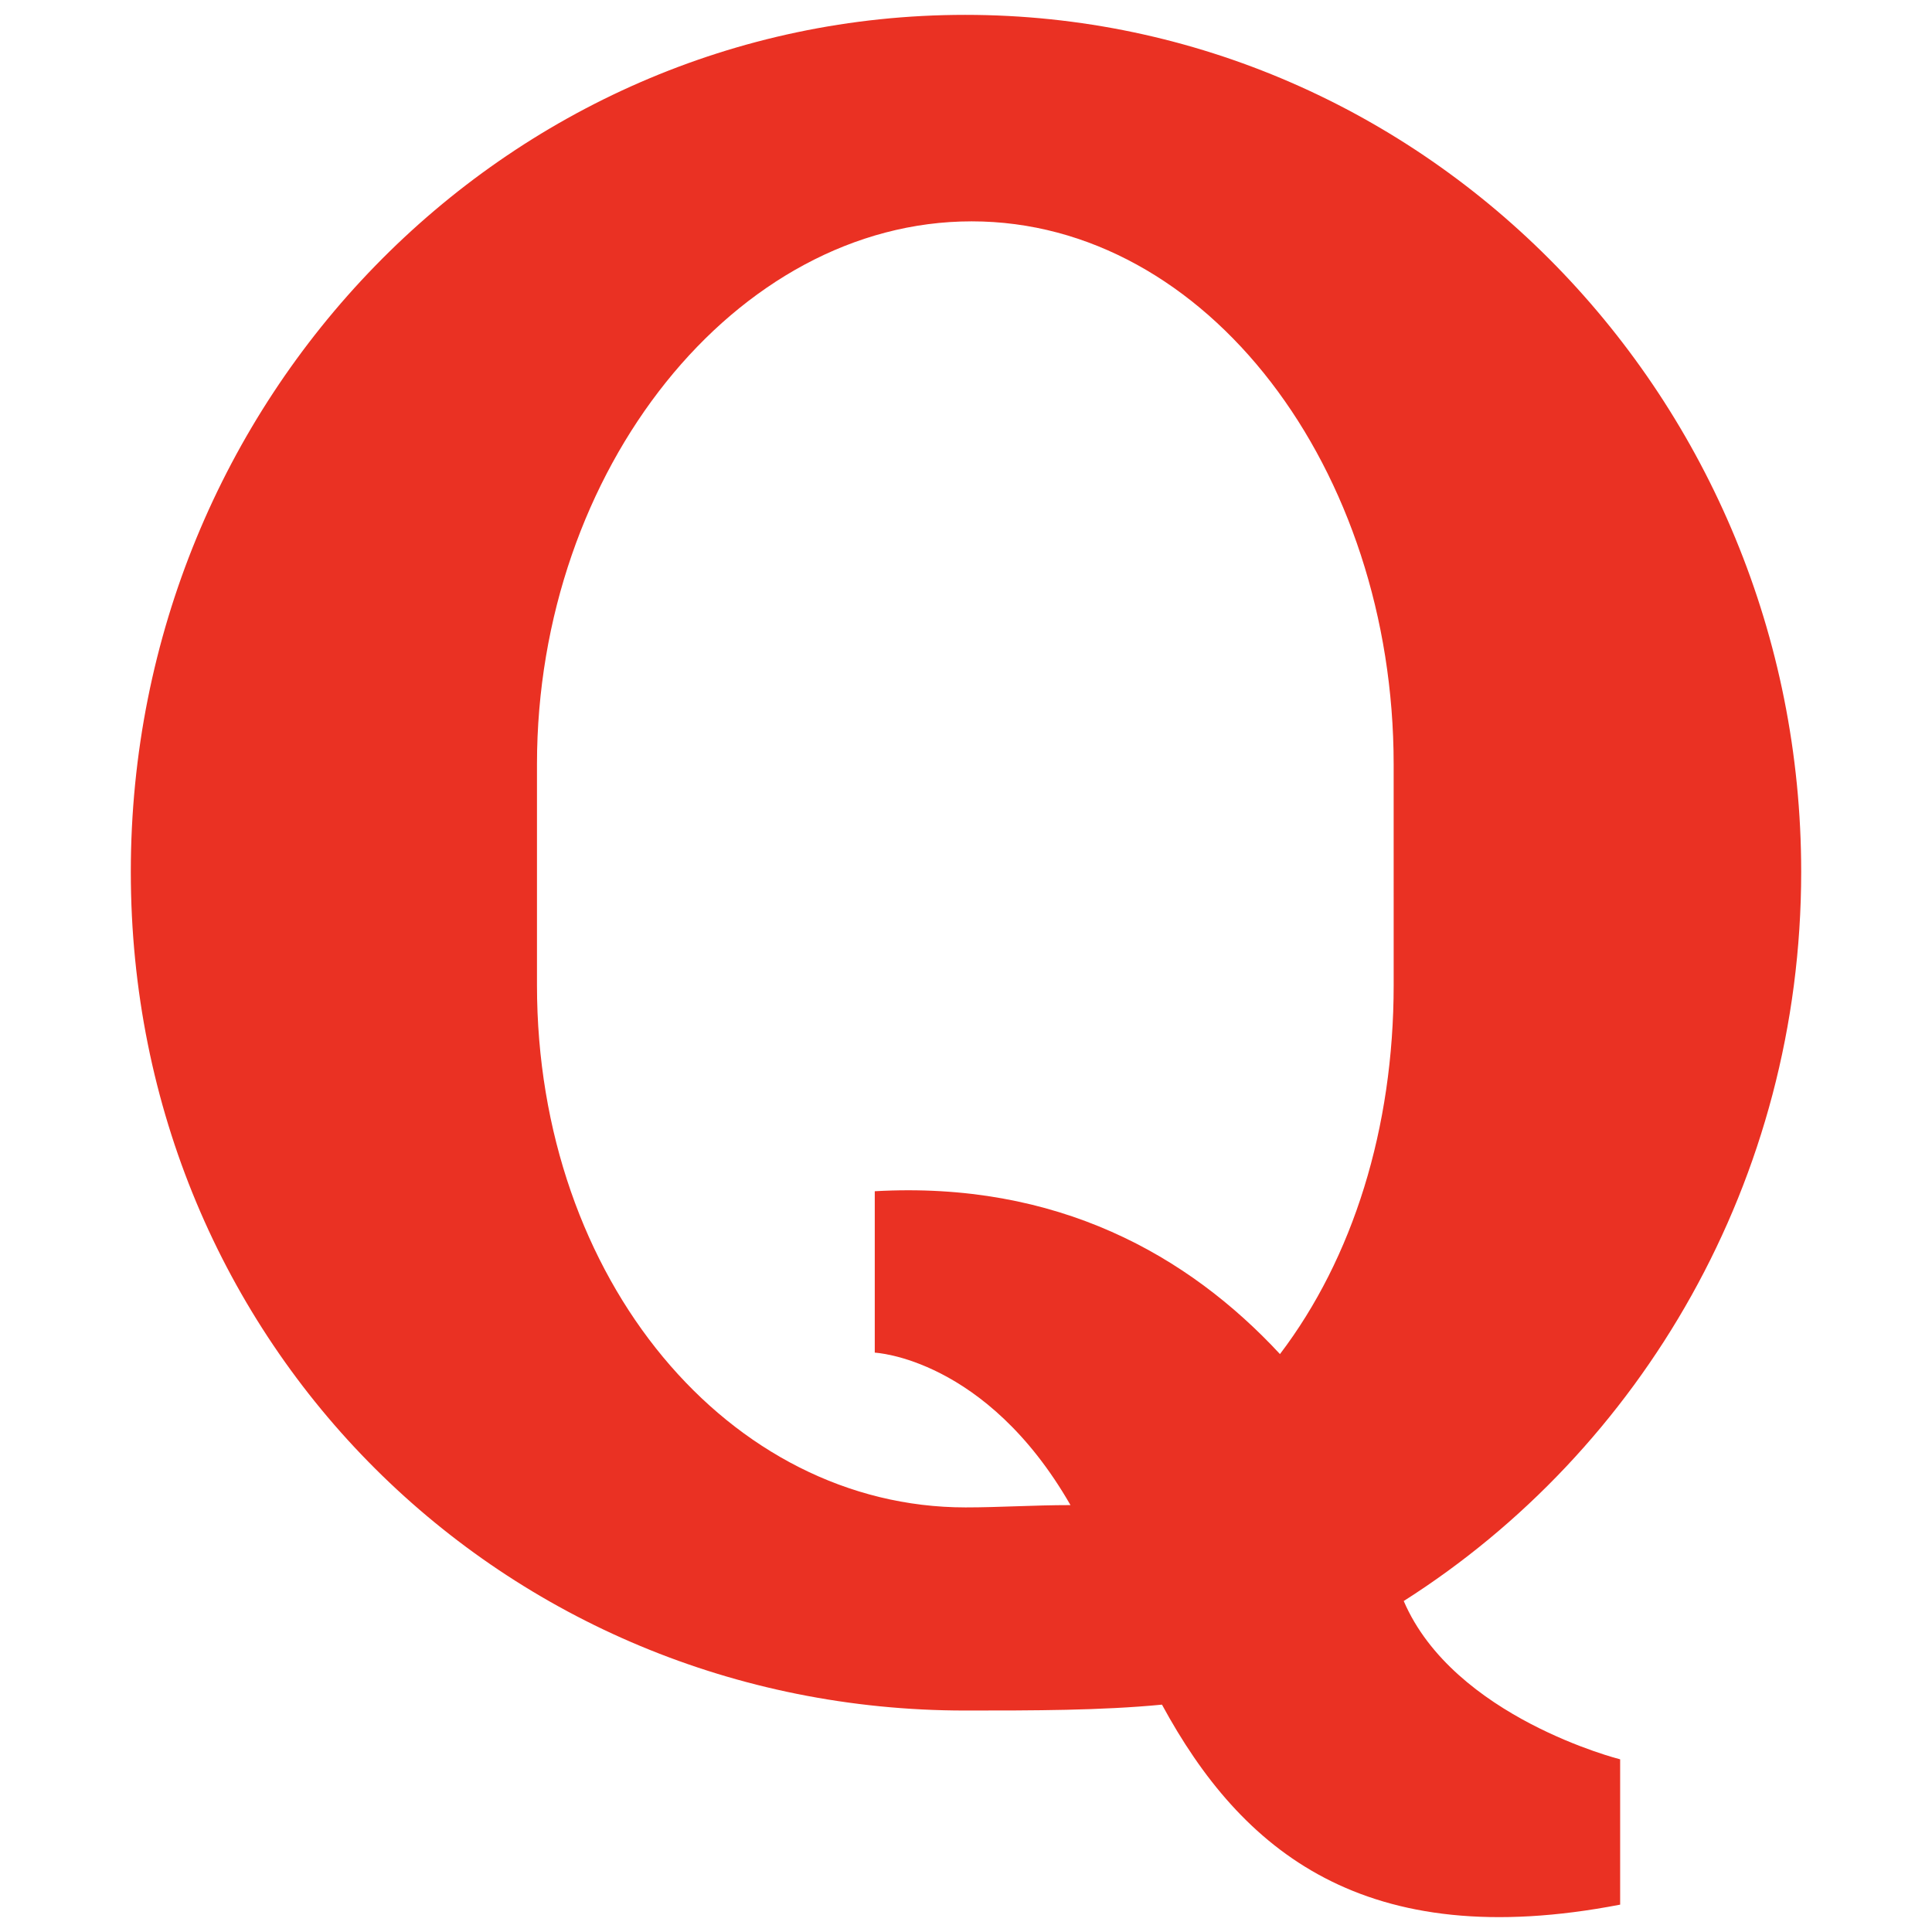 <?xml version="1.0" encoding="utf-8"?>
<!-- Generator: Adobe Illustrator 16.0.0, SVG Export Plug-In . SVG Version: 6.00 Build 0)  -->
<!DOCTYPE svg PUBLIC "-//W3C//DTD SVG 1.1//EN" "http://www.w3.org/Graphics/SVG/1.1/DTD/svg11.dtd">
<svg version="1.1" id="Layer_1" xmlns="http://www.w3.org/2000/svg" xmlns:xlink="http://www.w3.org/1999/xlink" x="0px" y="0px"
	 width="130px" height="130px" viewBox="0 0 130 130" enable-background="new 0 0 130 130" xml:space="preserve">
<rect fill="none" width="130" height="130"/>
<g id="Quora_icon_1_">
	<path fill="#EA3123" d="M94.454,107.729c15.992-10.162,26.744-28.335,26.744-49.066C121.198,26.817,95.961,1,64.949,1
		C33.939,1,8.802,26.817,8.802,58.663c0,31.852,25.138,56.435,56.147,56.435c4.565,0,9.131,0,13.238-0.396
		c5.329,9.826,13.595,16.782,30.829,13.457v-9.778C109.017,118.381,97.818,115.571,94.454,107.729z M93.777,66.29
		c0,9.629-2.741,18.364-7.651,24.823c-6.171-6.656-14.99-11.653-27.265-10.958v10.862c0,0,7.472,0.336,13.17,10.258
		c-2.505,0-4.767,0.155-7.059,0.155c-15.842,0-28.84-15.272-28.84-35.141c0-2.546,0-12.307,0-14.859
		c0-19.862,13.409-36.536,29.248-36.536c15.842,0,28.396,16.674,28.396,36.536C93.777,53.983,93.777,63.744,93.777,66.29z"/>
</g>
</svg>
